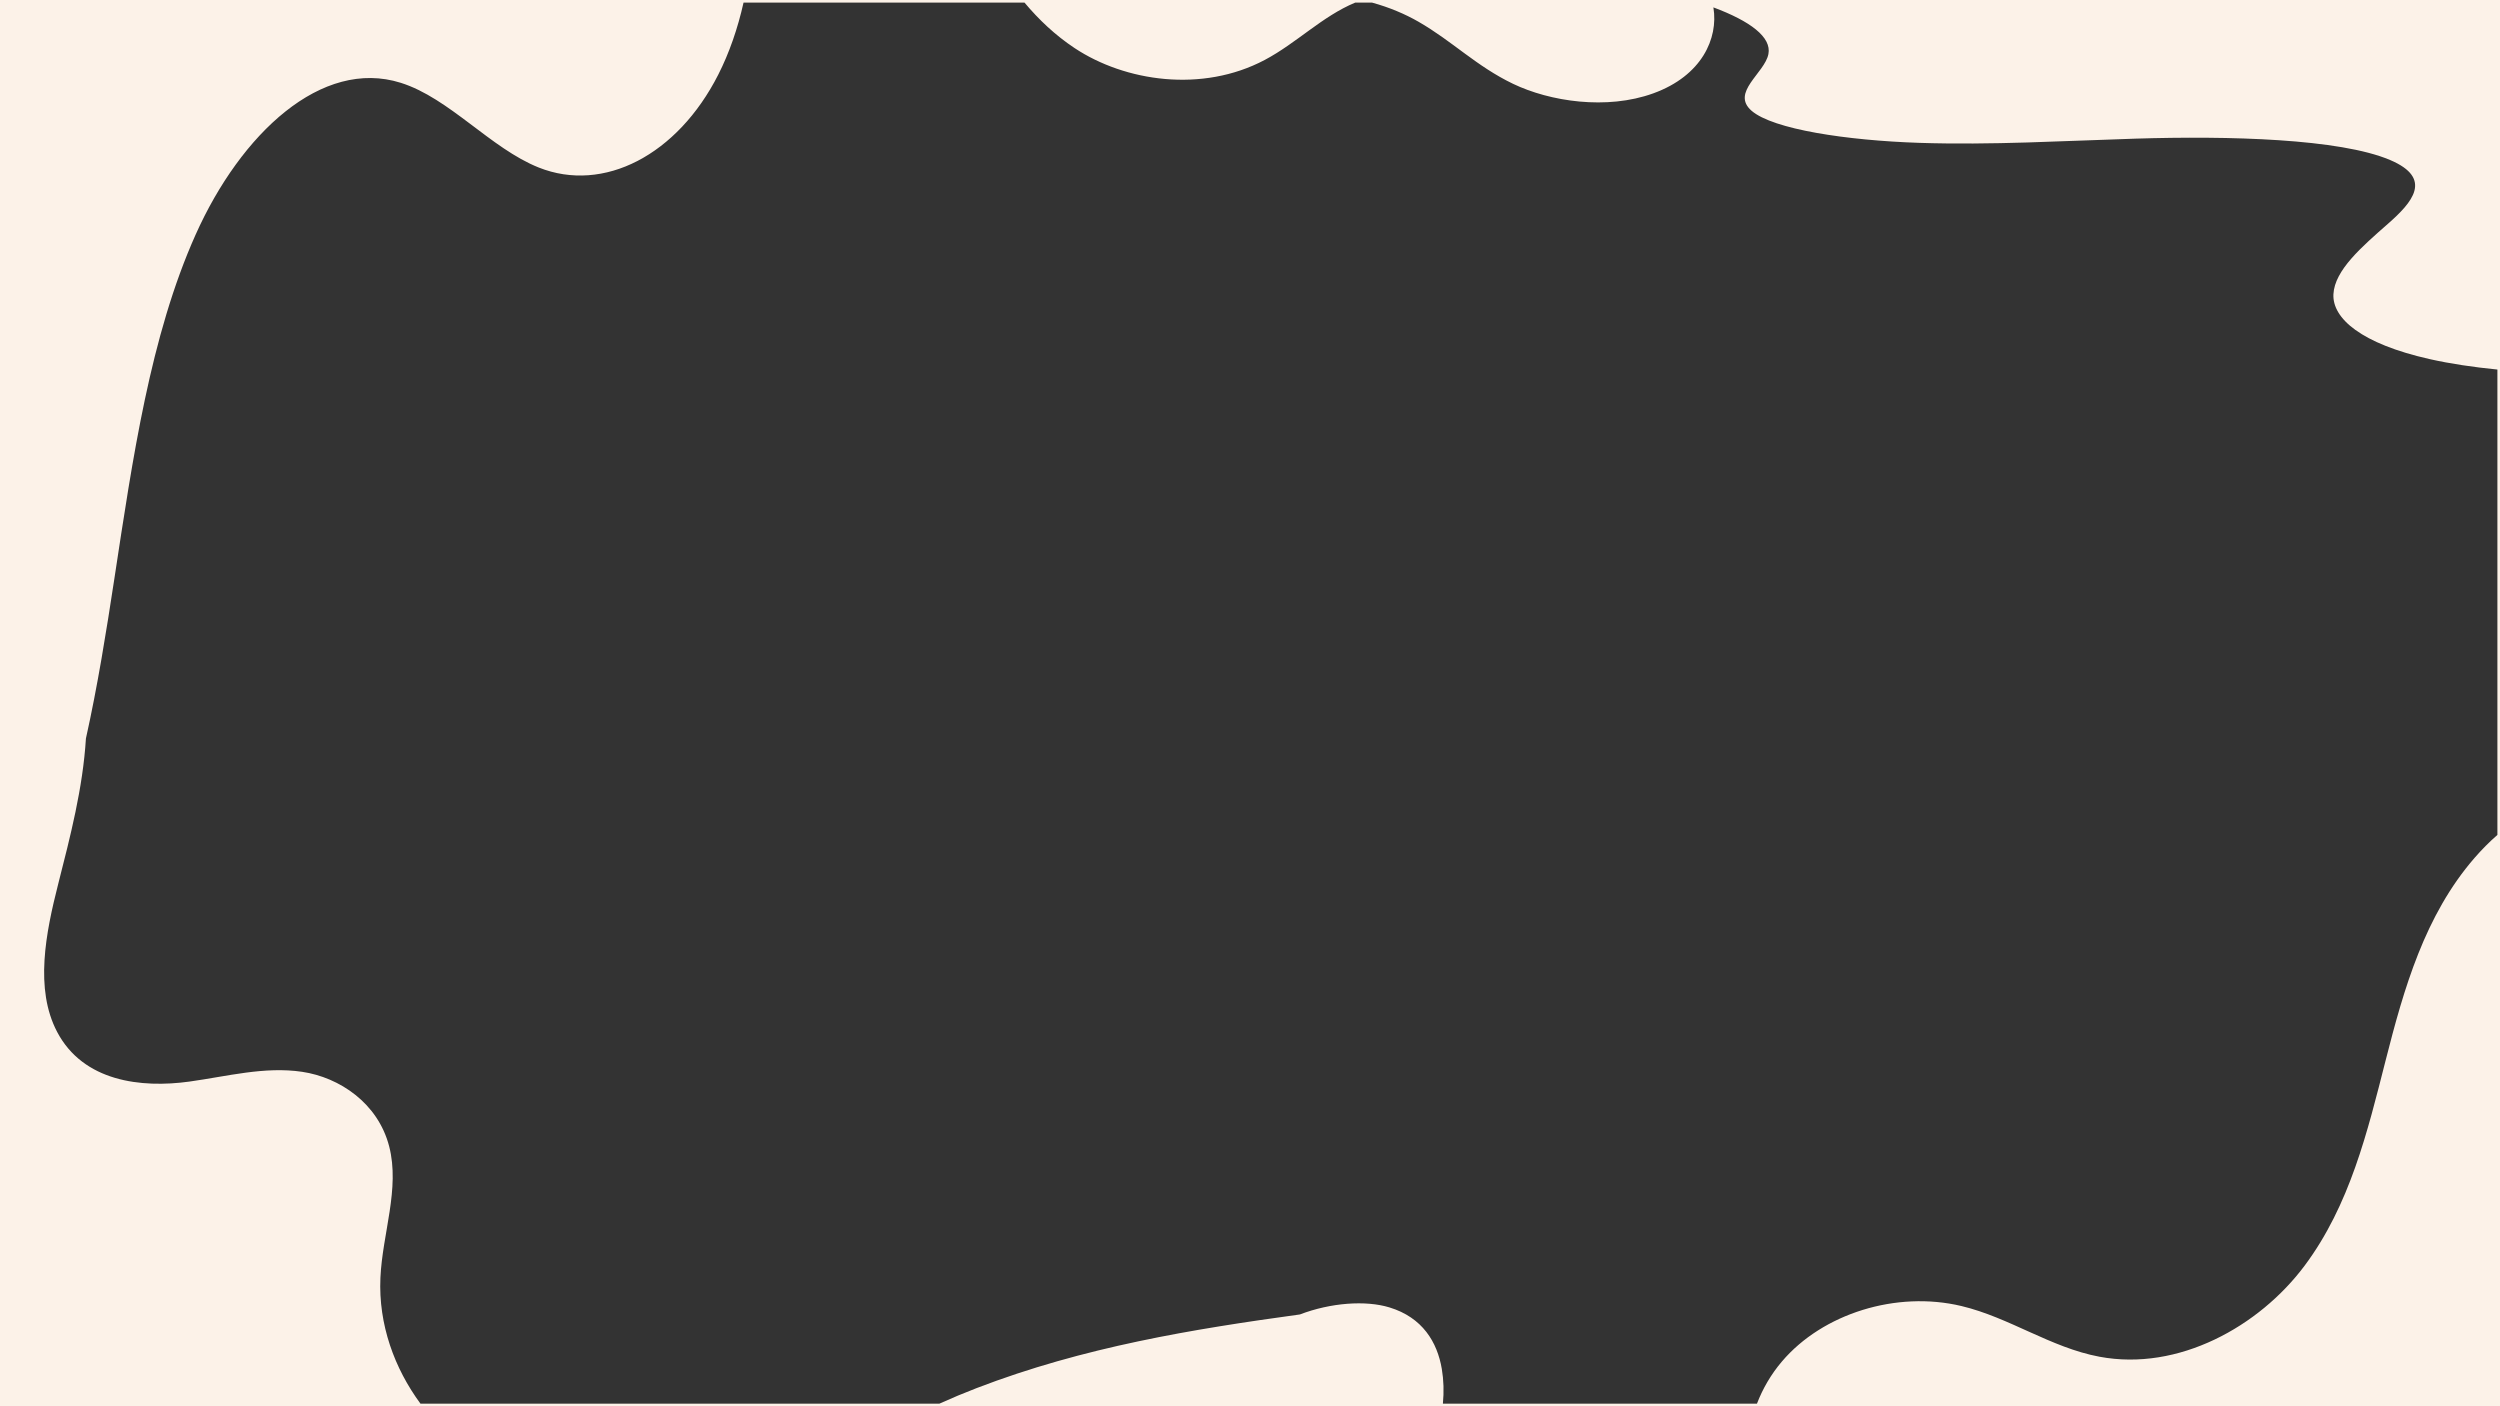 <?xml version="1.0" encoding="UTF-8"?>
<svg id="Layer_2" data-name="Layer 2" xmlns="http://www.w3.org/2000/svg" viewBox="0 0 1920 1080">
  <rect x="0" y="0" width="1920" height="1080" fill="#333333" stroke="none"/>
  <defs>
    <style>
      .cls-1 {
        fill: #fcf2e8;
        stroke-width: 0px;
      }
    </style>
  </defs>
  <g id="_2" data-name="2">
    <path class="cls-1" d="M0,0v1080h1920V0H0ZM1918,641.21c-6.29,5.49-12.13,11.42-17.5,17.6-38.36,44.2-54.35,100.62-68.3,155.44-13.94,54.81-27.53,111.36-62.34,157.9-34.8,46.55-96.82,81.22-157.52,69.81-37.42-7.03-69.05-30.12-106-38.94-49.78-11.88-106.52,5.7-137.9,42.7-8.27,9.75-14.65,20.69-19.09,32.28h-241.2c.86-9.16.61-18.07-.84-26.67-3.47-20.51-14.78-39.48-40.19-47.23-18.25-5.57-45.03-3.68-68.8,5.4-82.17,11.27-166.22,24.99-248.33,56.58-9.55,3.68-19.08,7.66-28.5,11.92h-398.58c-19.91-27.05-32.34-60.67-30.75-96.56,1.51-34.05,15.13-68.46,6.73-101.02-8.57-33.25-38.18-53.03-66.93-57.28-28.76-4.26-57.66,3.52-86.45,7.51-37.23,5.17-81.54-.05-101.6-38.09-17.44-33.08-8.74-76.19.79-113.64,9.31-36.6,18.96-73.69,21.29-111.74,8.94-40.16,15.63-81.87,21.89-123.04,13.95-91.6,27.53-186.11,62.34-263.89,34.81-77.8,96.83-135.74,157.52-116.67,37.42,11.76,69.06,50.33,106.01,65.08,49.78,19.85,106.52-9.51,137.9-71.37,8.46-16.67,14.93-35.44,19.39-55.29h215.78c11.02,13.12,23.55,25.03,38.49,34.94,38.7,25.67,97.93,34.55,145.97,9.12,24.43-12.92,44.29-33.6,69.53-44.06h12.9c13.33,3.64,25.47,8.82,35.65,14.67,26.02,14.93,44.47,34.16,72.67,47.71,28.22,13.54,71.83,20.31,107.69,7.32,37.42-13.54,50.01-42.35,46.2-65.77-.01-.09-.03-.17-.04-.26,28.24,10.54,44.84,22.87,42.25,35.9-2.9,14.65-29.08,29.46-12.94,43.48,16.48,14.32,73.43,22.83,128.73,24.66,55.31,1.83,110.89-1.52,166.24-3.23,71.6-2.23,156.81.02,195.39,16.39,33.54,14.24,16.8,32.8-1.51,48.92-20.11,17.69-41.05,35.65-41.97,54.16-.92,18.51,21.19,38.01,74.01,49.87,15.67,3.52,33.23,6.16,51.92,7.99v357.4Z"/>
  </g>
</svg>